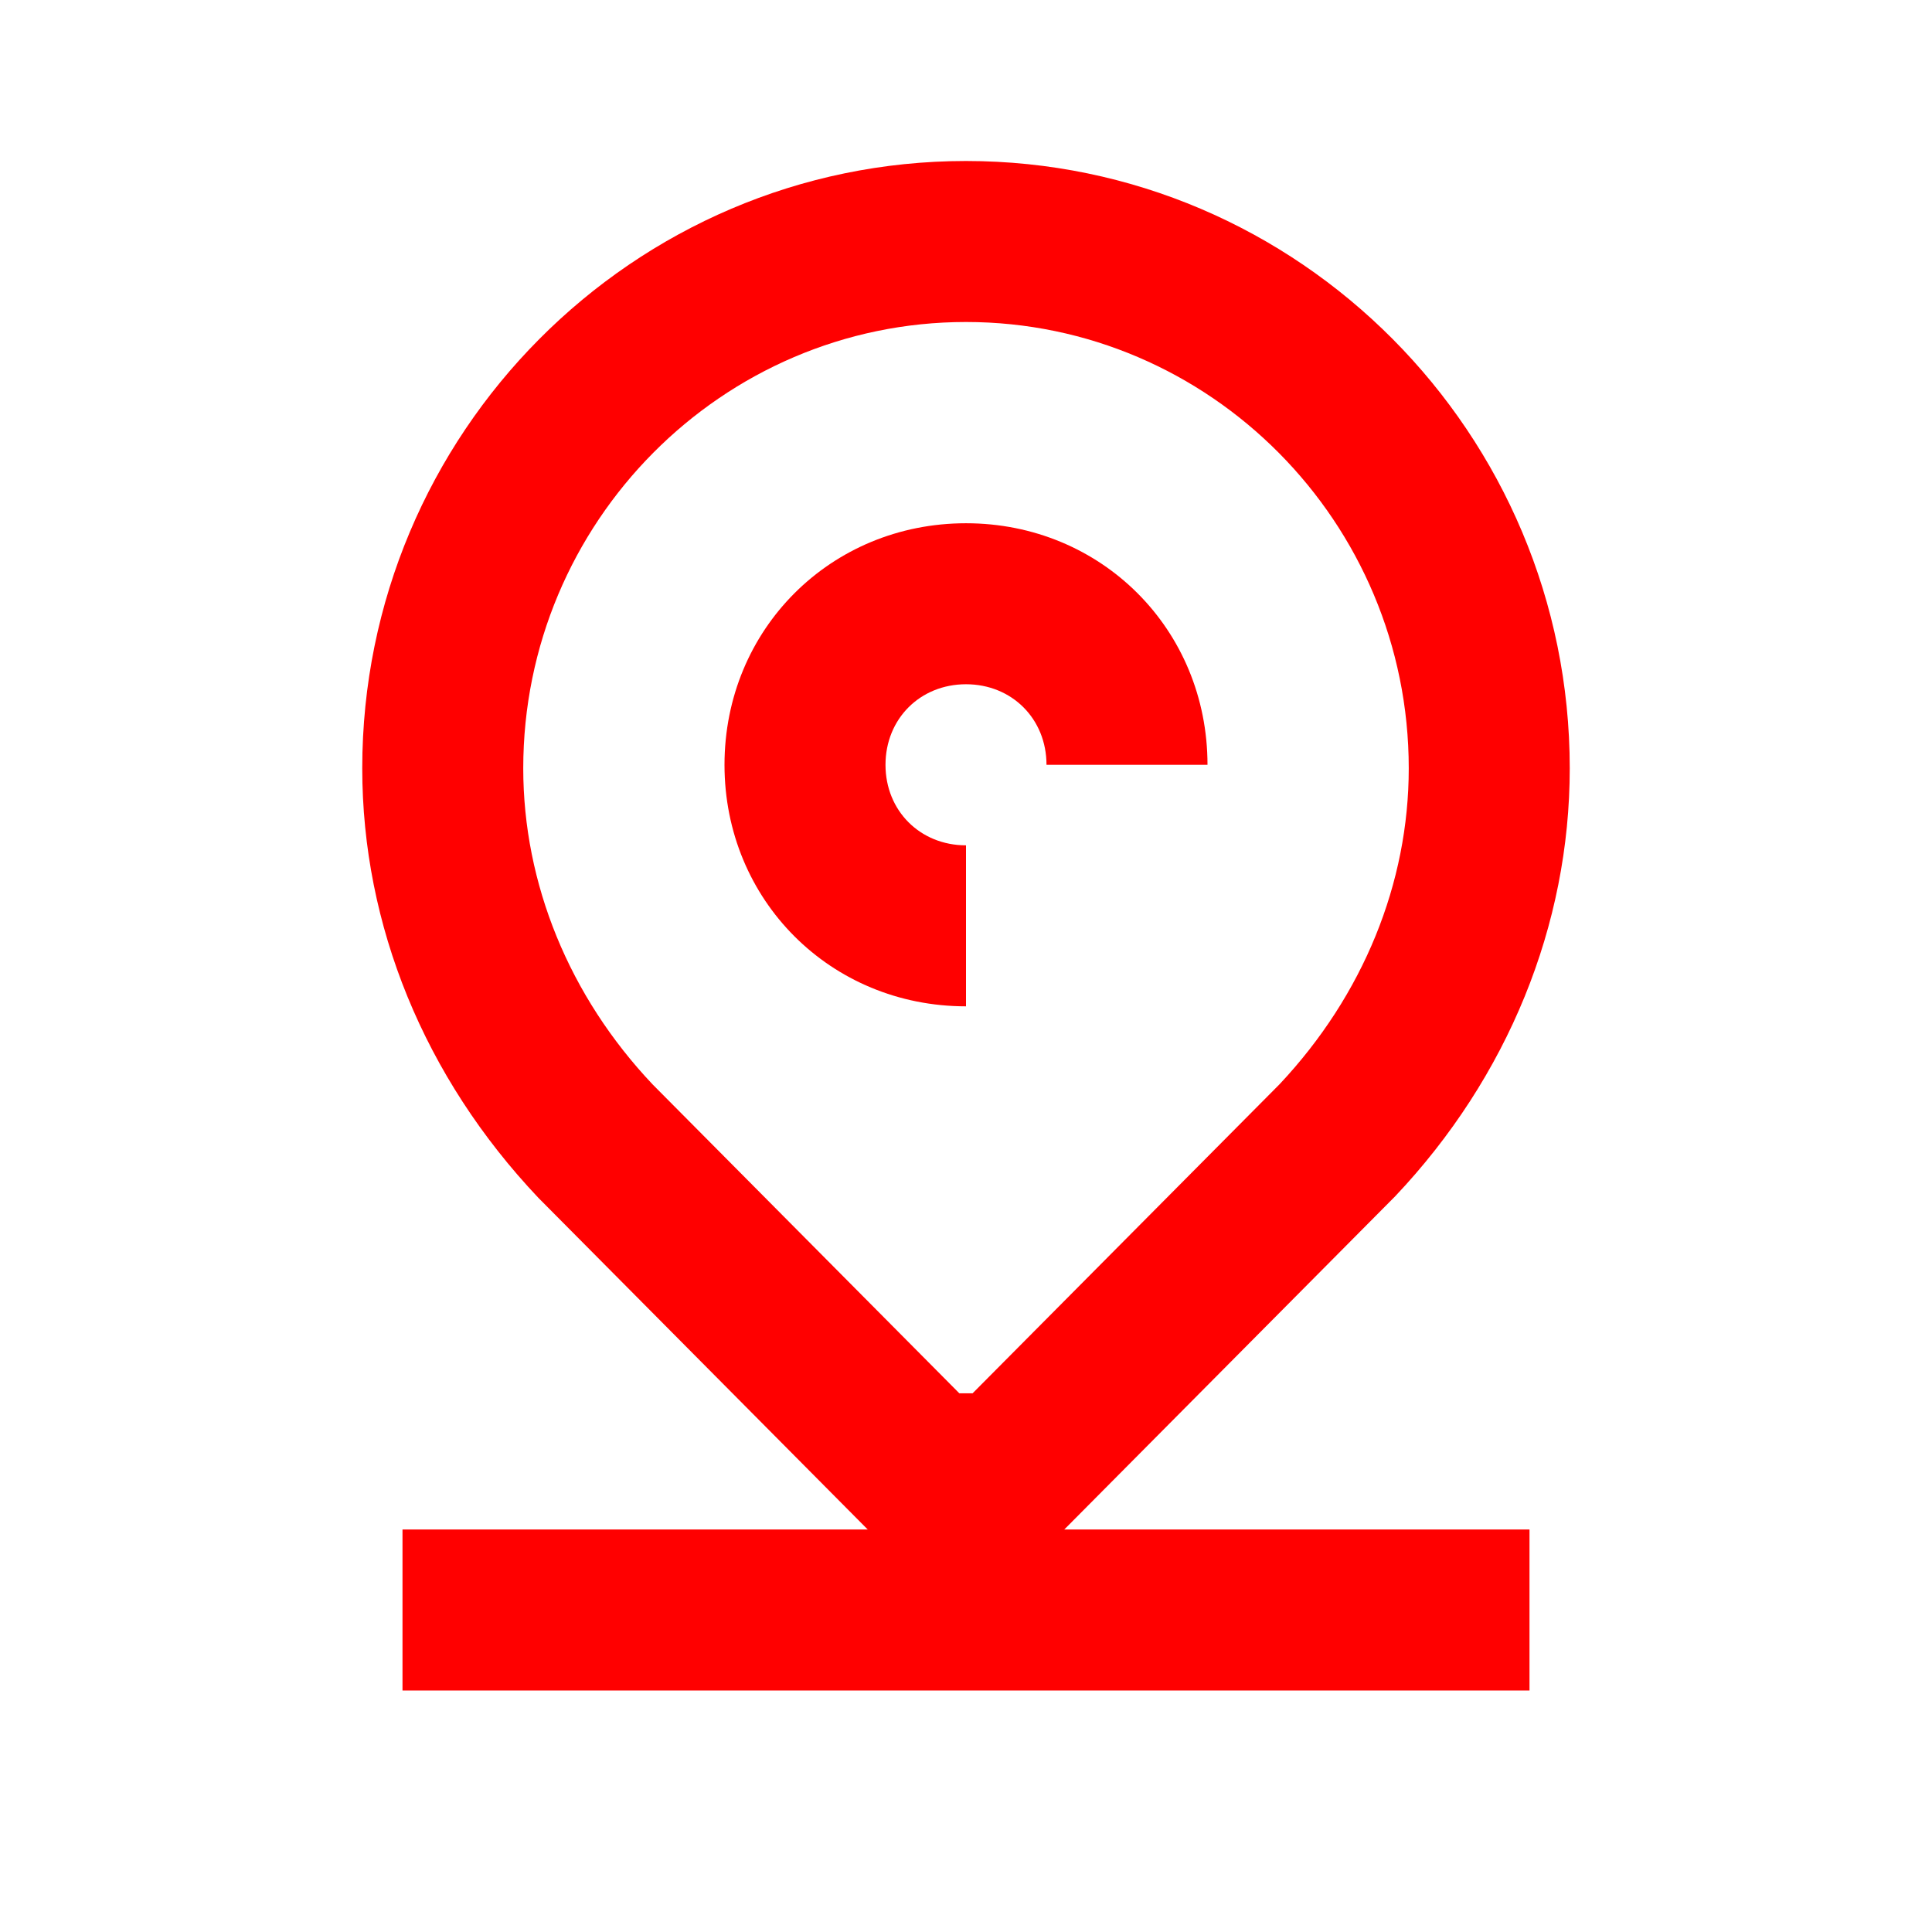 <?xml version="1.0" encoding="UTF-8"?>
<svg width="24px" height="24px" viewBox="0 0 24 24" version="1.1" xmlns="http://www.w3.org/2000/svg" xmlns:xlink="http://www.w3.org/1999/xlink">
    <!-- Generator: Sketch 50.2 (55047) - http://www.bohemiancoding.com/sketch -->
    <title>pin-24</title>
    <desc>Created with Sketch.</desc>
    <defs></defs>
    <g id="pin-24" stroke="none" stroke-width="1" fill="none" fill-rule="evenodd">
        <g transform="translate(4, 2)" fill="#FF0000" fill-rule="nonzero">
            <path d="M13.5,7.544 C13.5,4.486 11.028,2 8,2 C4.972,2 2.5,4.486 2.5,7.544 C2.5,8.979 3.072,10.377 4.107,11.471 L7.917,15.308 L8.082,15.308 L11.895,11.469 C12.936,10.361 13.5,8.97 13.5,7.544 Z M13.332,12.86 L8.915,17.308 L7.085,17.308 L2.688,12.88 C1.27,11.382 0.5,9.494 0.5,7.544 C0.5,3.384 3.865,0 8,0 C12.135,0 15.5,3.384 15.5,7.544 C15.5,9.494 14.73,11.382 13.332,12.86 Z" id="Fill-1"></path>
            <polygon id="Fill-1" points="1 17 1 19 15 19 15 17"></polygon>
            <path d="M8,8.501 C7.43,8.501 7,8.071 7,7.501 C7,6.93 7.43,6.5 8,6.5 C8.57,6.5 9,6.93 9,7.501 L11,7.501 C11,5.818 9.682,4.5 8,4.5 C6.318,4.5 5,5.818 5,7.501 C5,9.183 6.318,10.501 8,10.501 L8,8.501 Z" id="Fill-4"></path>
        </g>
    </g>
</svg>